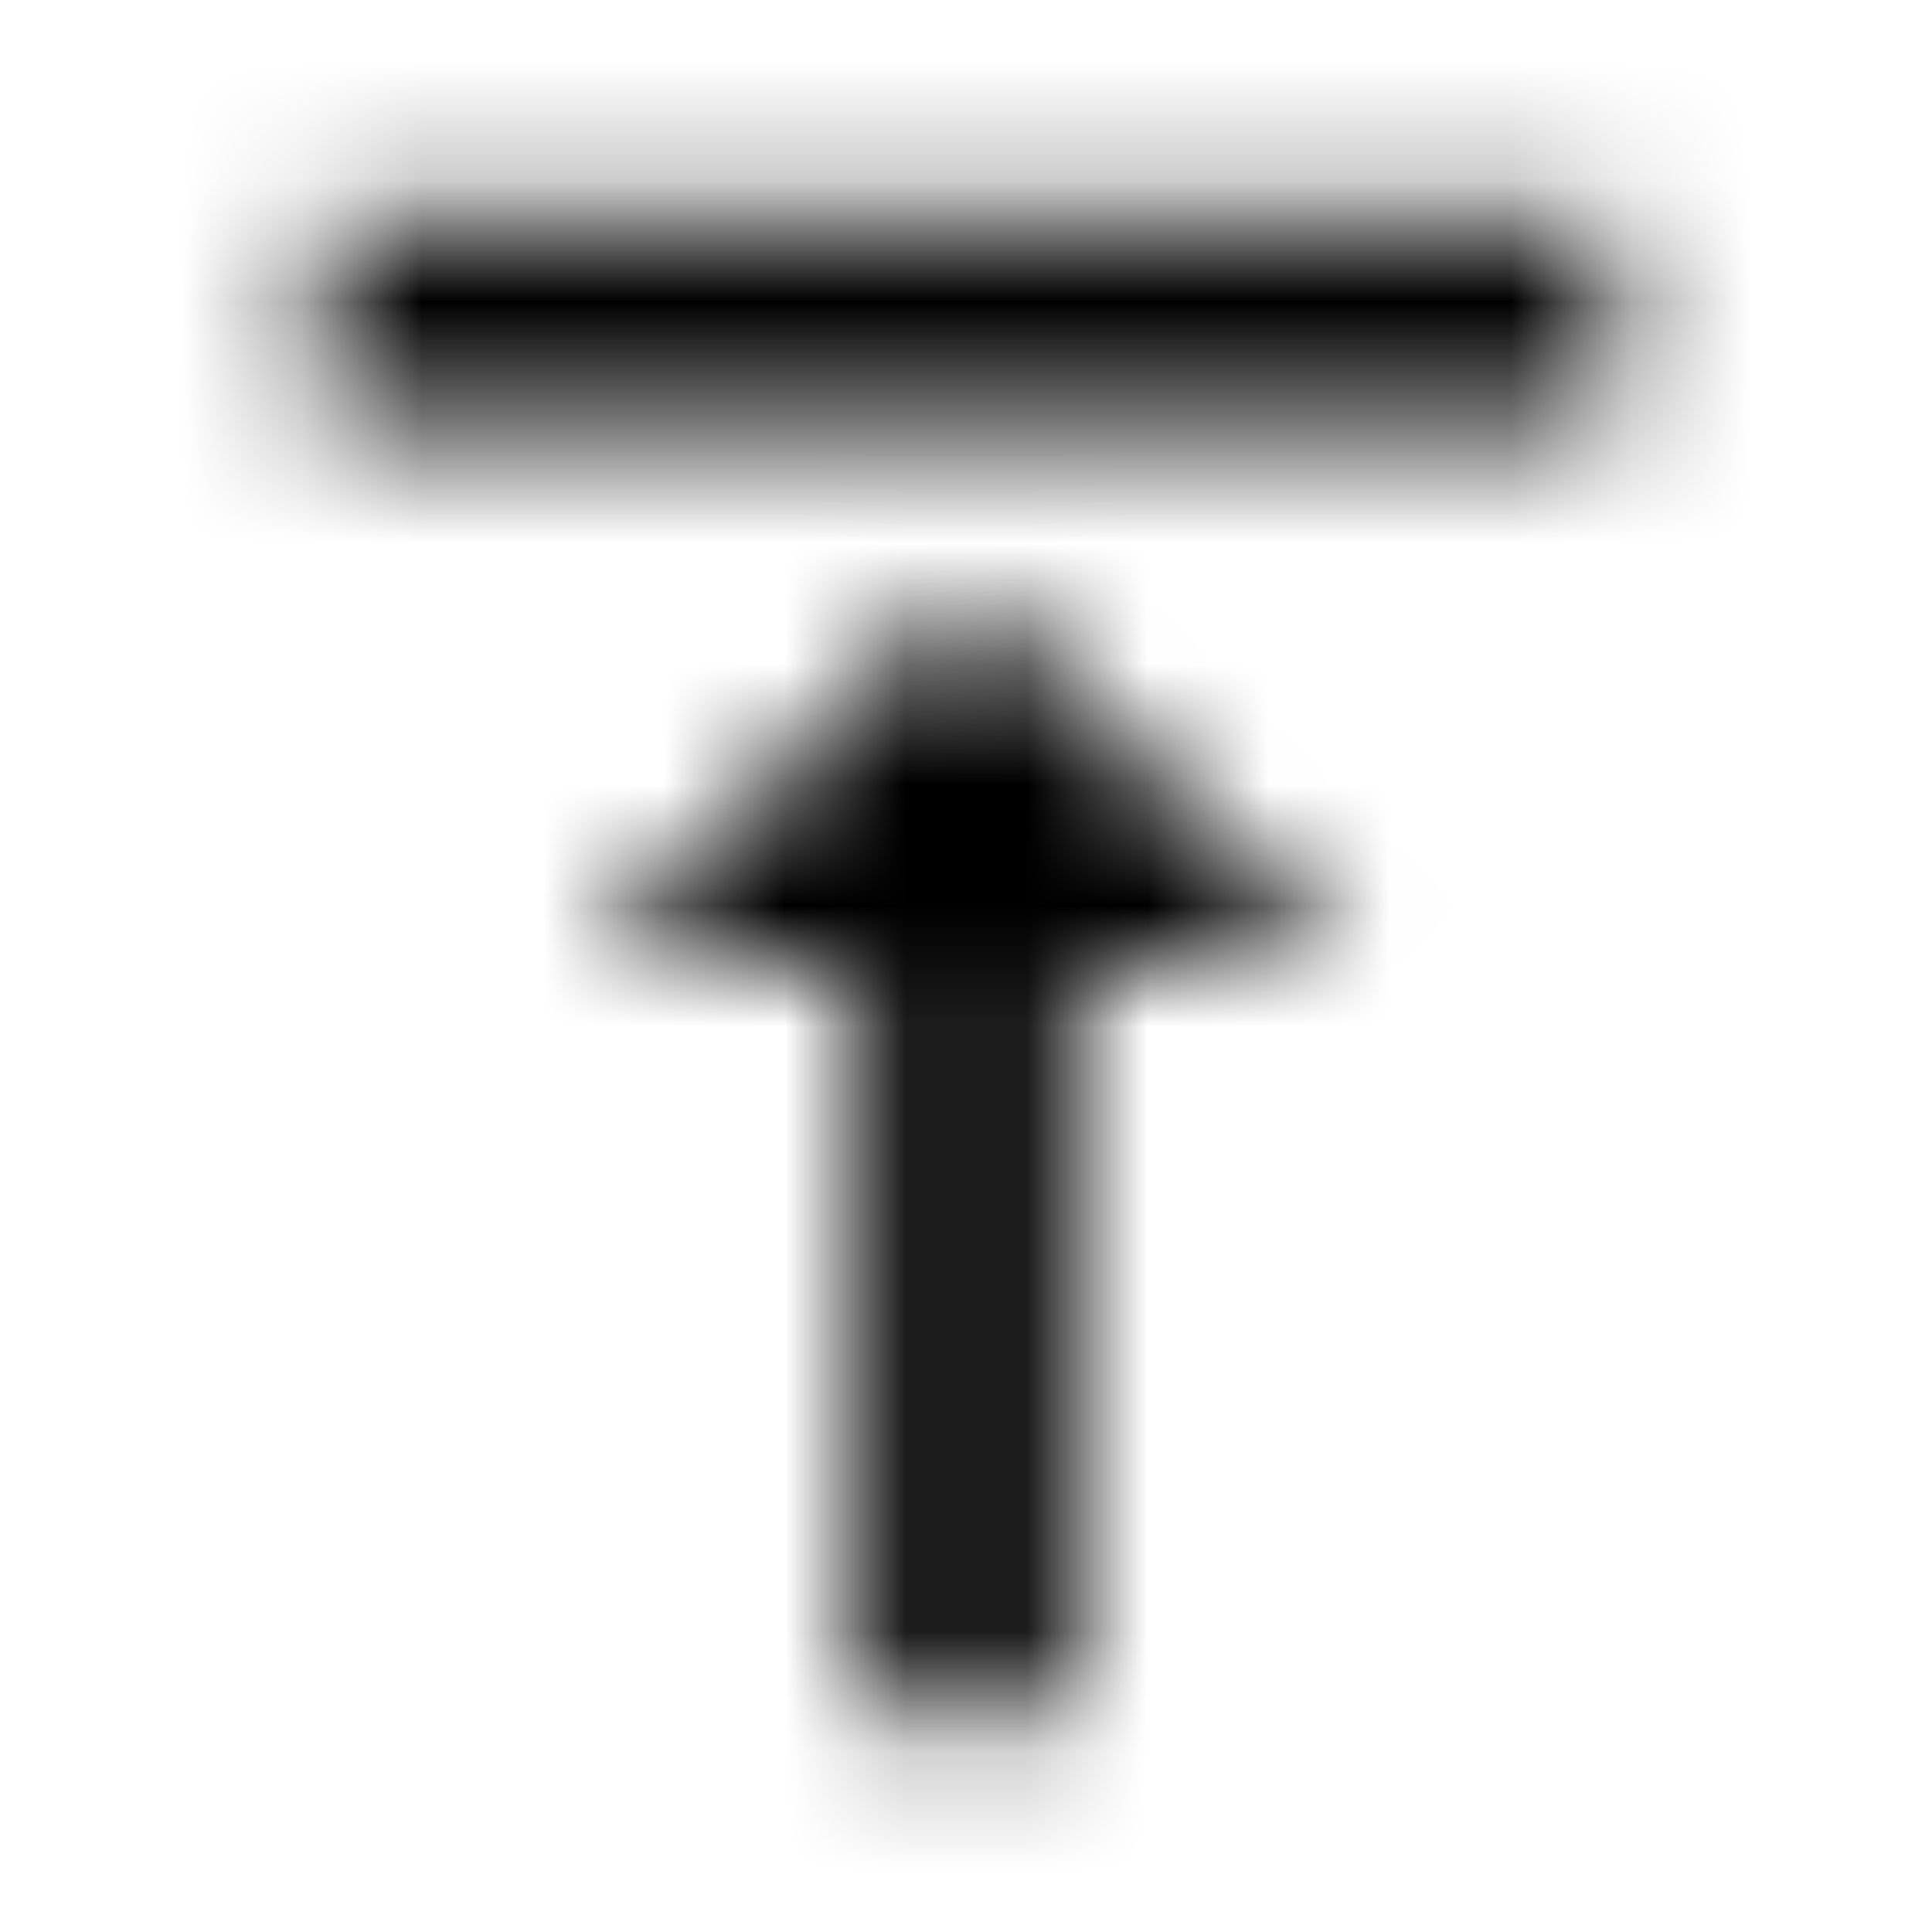 <svg xmlns="http://www.w3.org/2000/svg" xmlns:xlink="http://www.w3.org/1999/xlink" width="16" height="16" viewBox="0 0 16 16">
  <defs>
    <path id="vertical-align-top-a" d="M2.667,1.778 L2.667,3.556 L13.333,3.556 L13.333,1.778 L2.667,1.778 Z M4.889,8 L7.111,8 L7.111,14.222 L8.889,14.222 L8.889,8 L11.111,8 L8,4.889 L4.889,8 Z"/>
  </defs>
  <g fill="none" fill-rule="evenodd">
    <mask id="vertical-align-top-b" fill="#fff">
      <use xlink:href="#vertical-align-top-a"/>
    </mask>
    <g fill="CurrentColor" mask="url(#vertical-align-top-b)">
      <rect width="16" height="16"/>
    </g>
  </g>
</svg>
